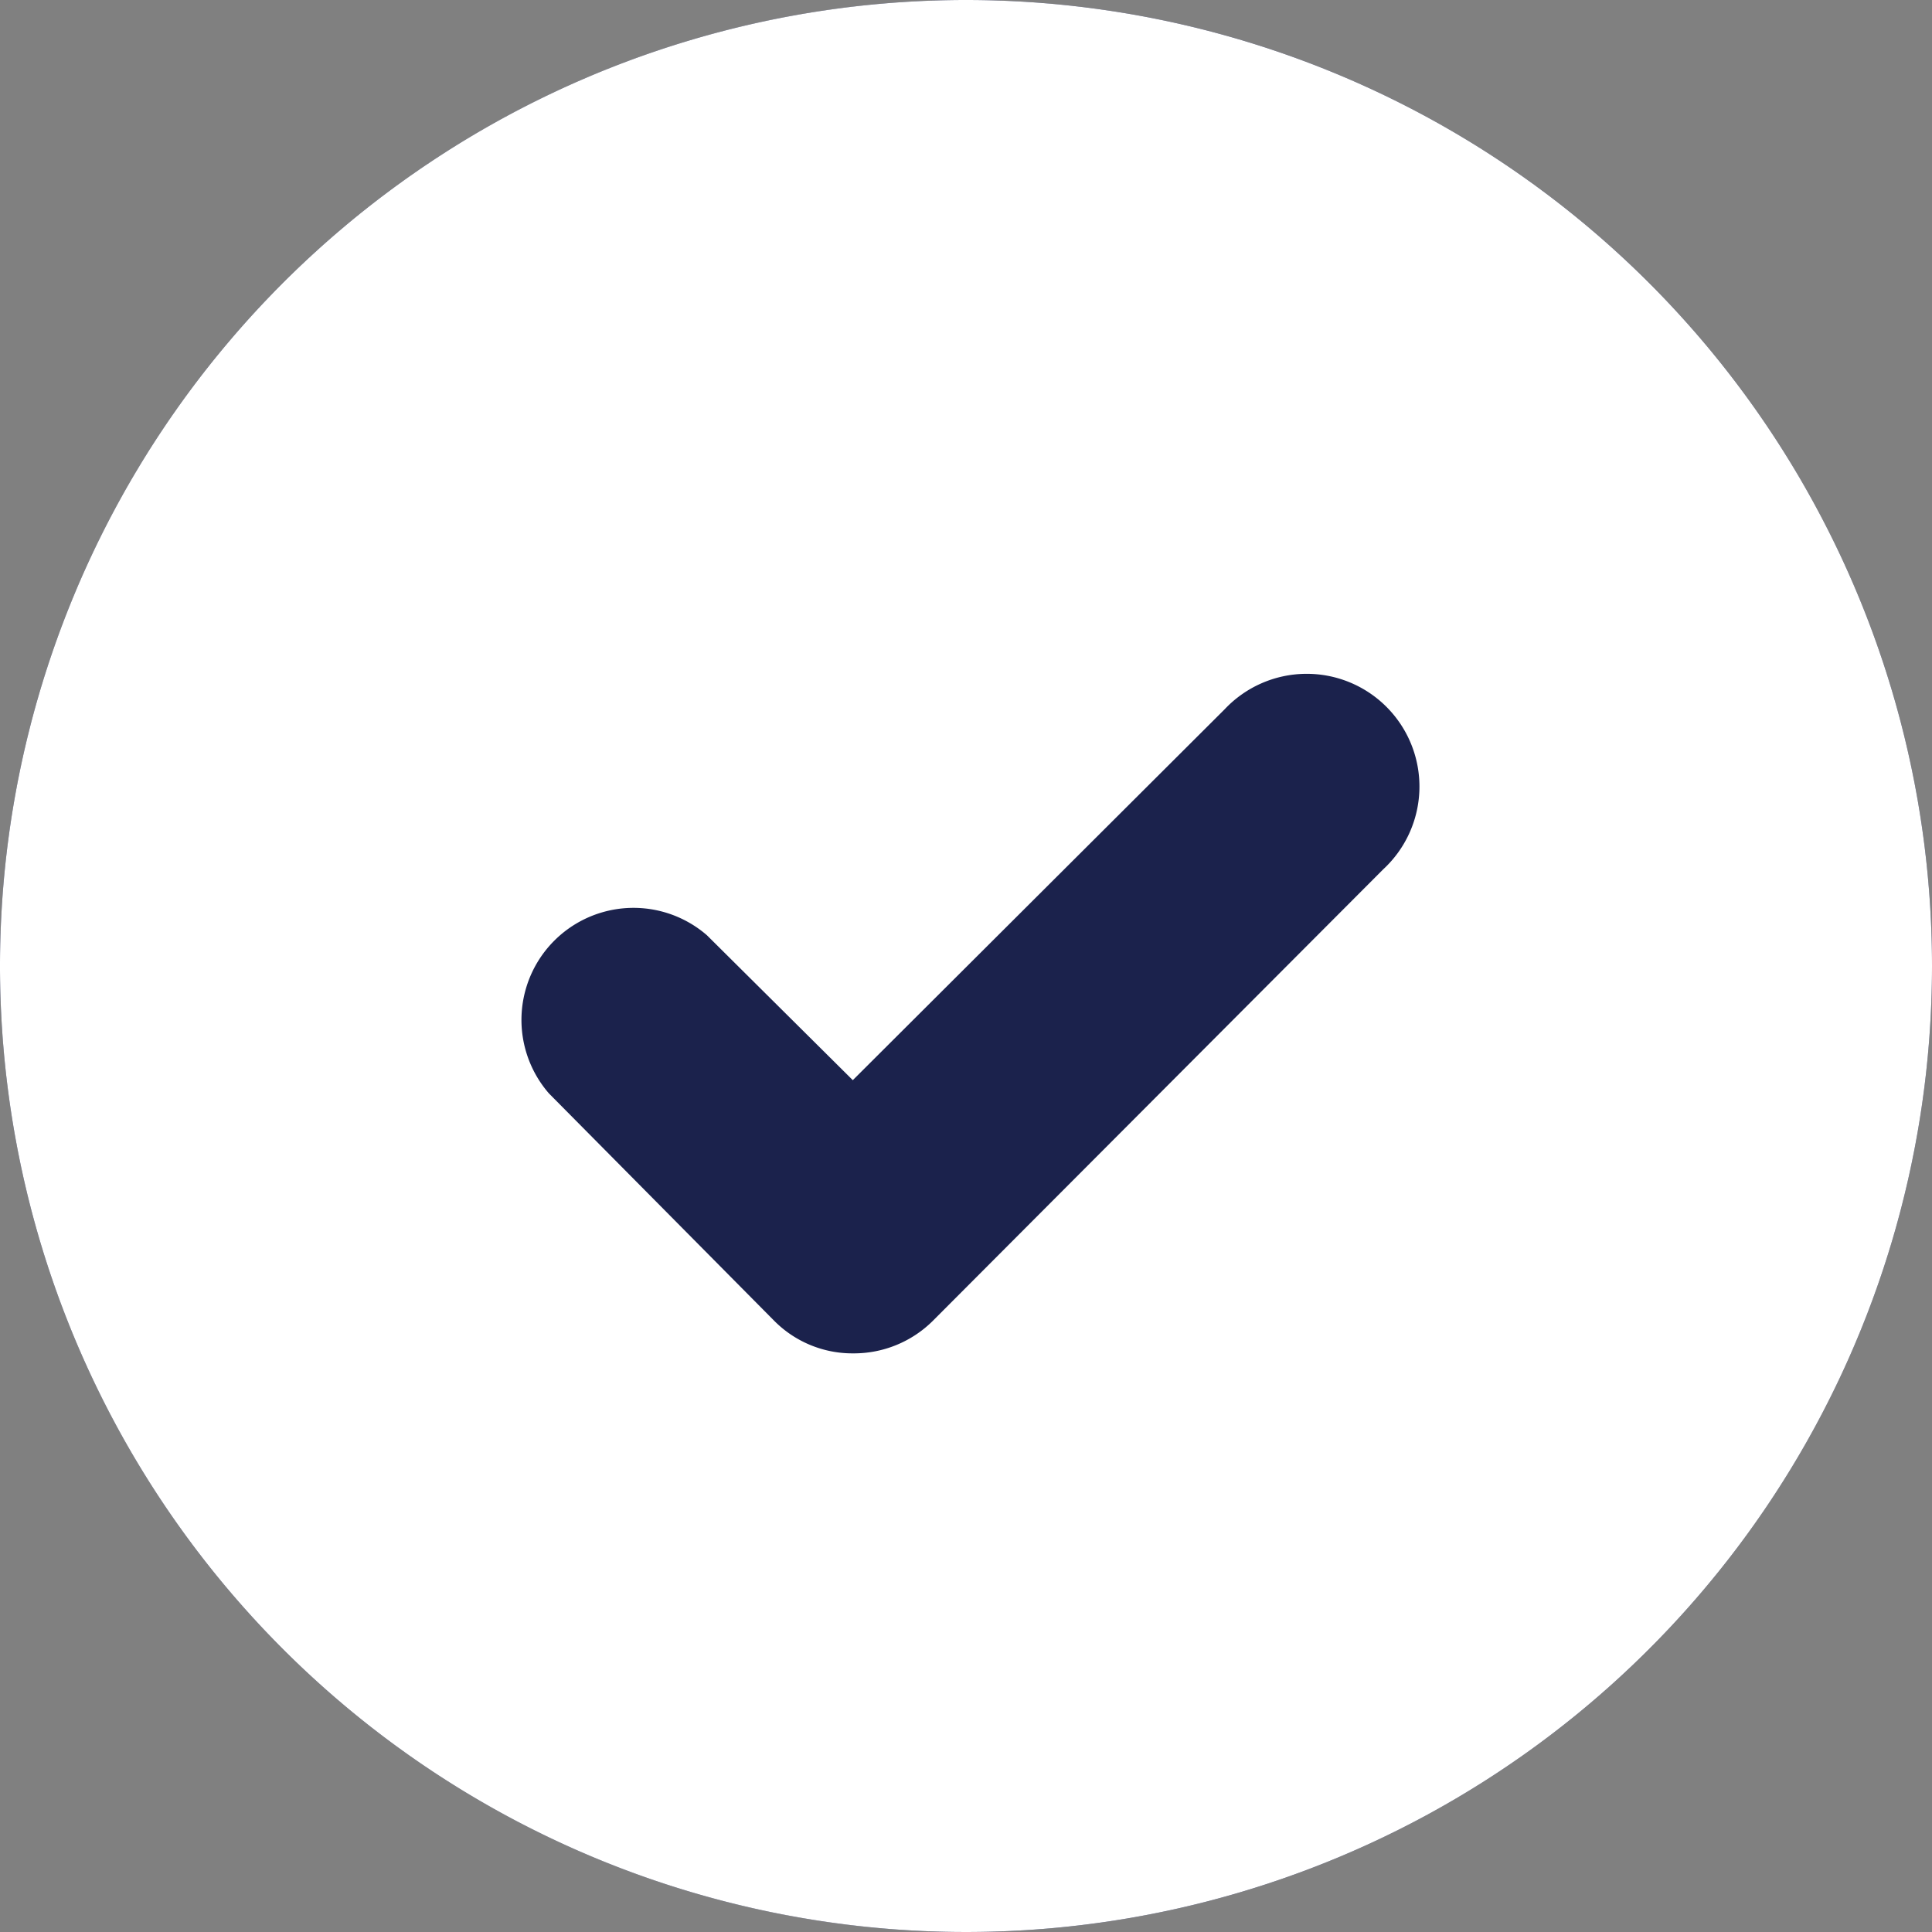 <svg xmlns="http://www.w3.org/2000/svg" width="44" height="44" viewBox="0 0 44 44">
  <rect x="0" y="0" width="44" height="44" fill="#808080" stroke="none"/>
  <g id="Group_58" data-name="Group 58" transform="translate(-249.986 -100.986)">
    <circle id="Ellipse_3" data-name="Ellipse 3" cx="22" cy="22" r="22" transform="translate(249.986 100.986)" fill="#1b224c"/>
    <g id="Layer_2" data-name="Layer 2" transform="translate(247.986 98.986)">
      <path id="Path_10225" data-name="Path 10225" d="M24,2A22,22,0,1,0,46,24,22,22,0,0,0,24,2Zm9.5,19.8L23.252,32.074a2.552,2.552,0,0,1-1.826.748,2.508,2.508,0,0,1-1.8-.748L14.5,26.9A2.552,2.552,0,0,1,18.1,23.3l3.322,3.3,8.47-8.448A2.567,2.567,0,1,1,33.5,21.8Z" fill="#fff"/>
    </g>
  </g>
</svg>
